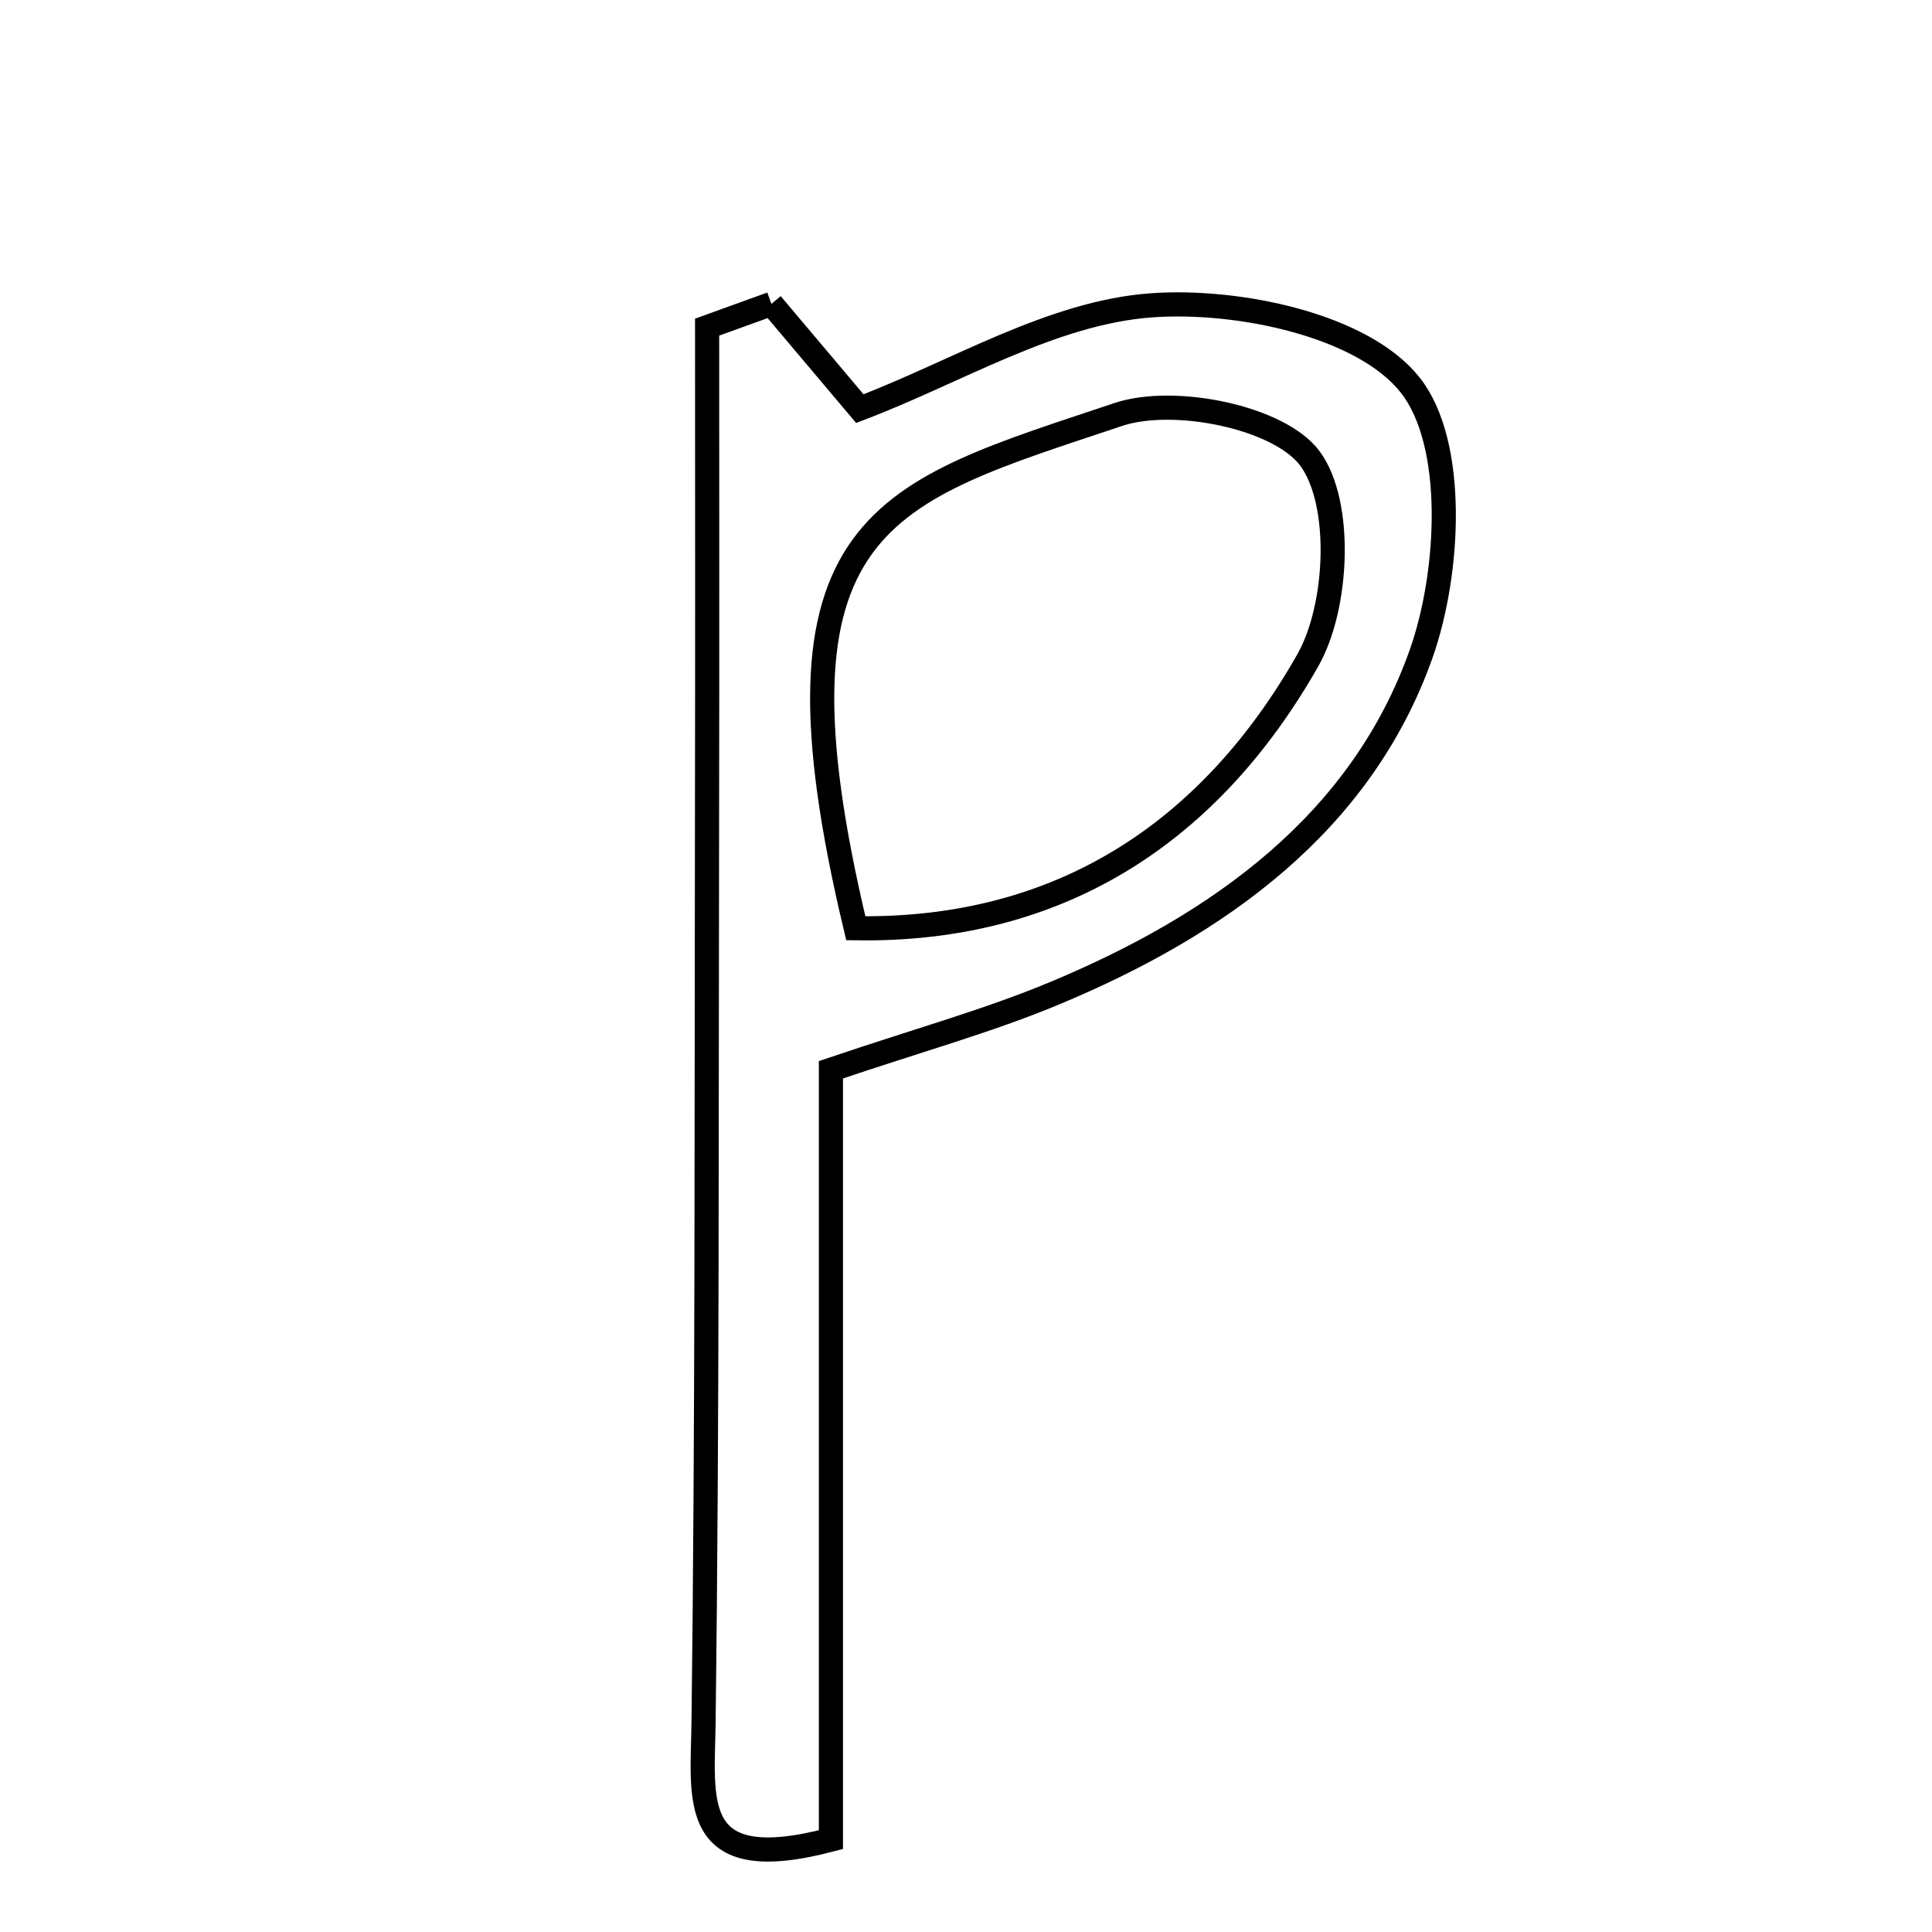 <svg xmlns="http://www.w3.org/2000/svg" viewBox="0.0 0.0 24.0 24.0" height="200px" width="200px"><path fill="none" stroke="black" stroke-width=".3" stroke-opacity="1.0"  filling="0" d="M9.583 3.775 C9.948 4.208 10.313 4.64 10.681 5.076 C11.877 4.623 13.065 3.883 14.301 3.793 C15.386 3.714 16.935 4.041 17.52 4.786 C18.089 5.509 18.012 7.103 17.656 8.116 C16.911 10.227 15.133 11.491 13.102 12.338 C12.275 12.683 11.405 12.922 10.322 13.289 C10.322 16.507 10.322 19.71 10.322 22.853 C8.539 23.322 8.729 22.357 8.74 21.383 C8.787 17.626 8.776 13.867 8.783 10.11 C8.787 8.095 8.784 6.079 8.784 4.064 C9.05 3.968 9.316 3.872 9.583 3.775"></path>
<path fill="none" stroke="black" stroke-width=".3" stroke-opacity="1.0"  filling="0" d="M13.888 5.15 C14.584 4.916 15.893 5.182 16.273 5.696 C16.68 6.248 16.625 7.533 16.247 8.201 C15.043 10.323 13.184 11.572 10.631 11.531 C9.411 6.432 10.974 6.128 13.888 5.15"></path></svg>